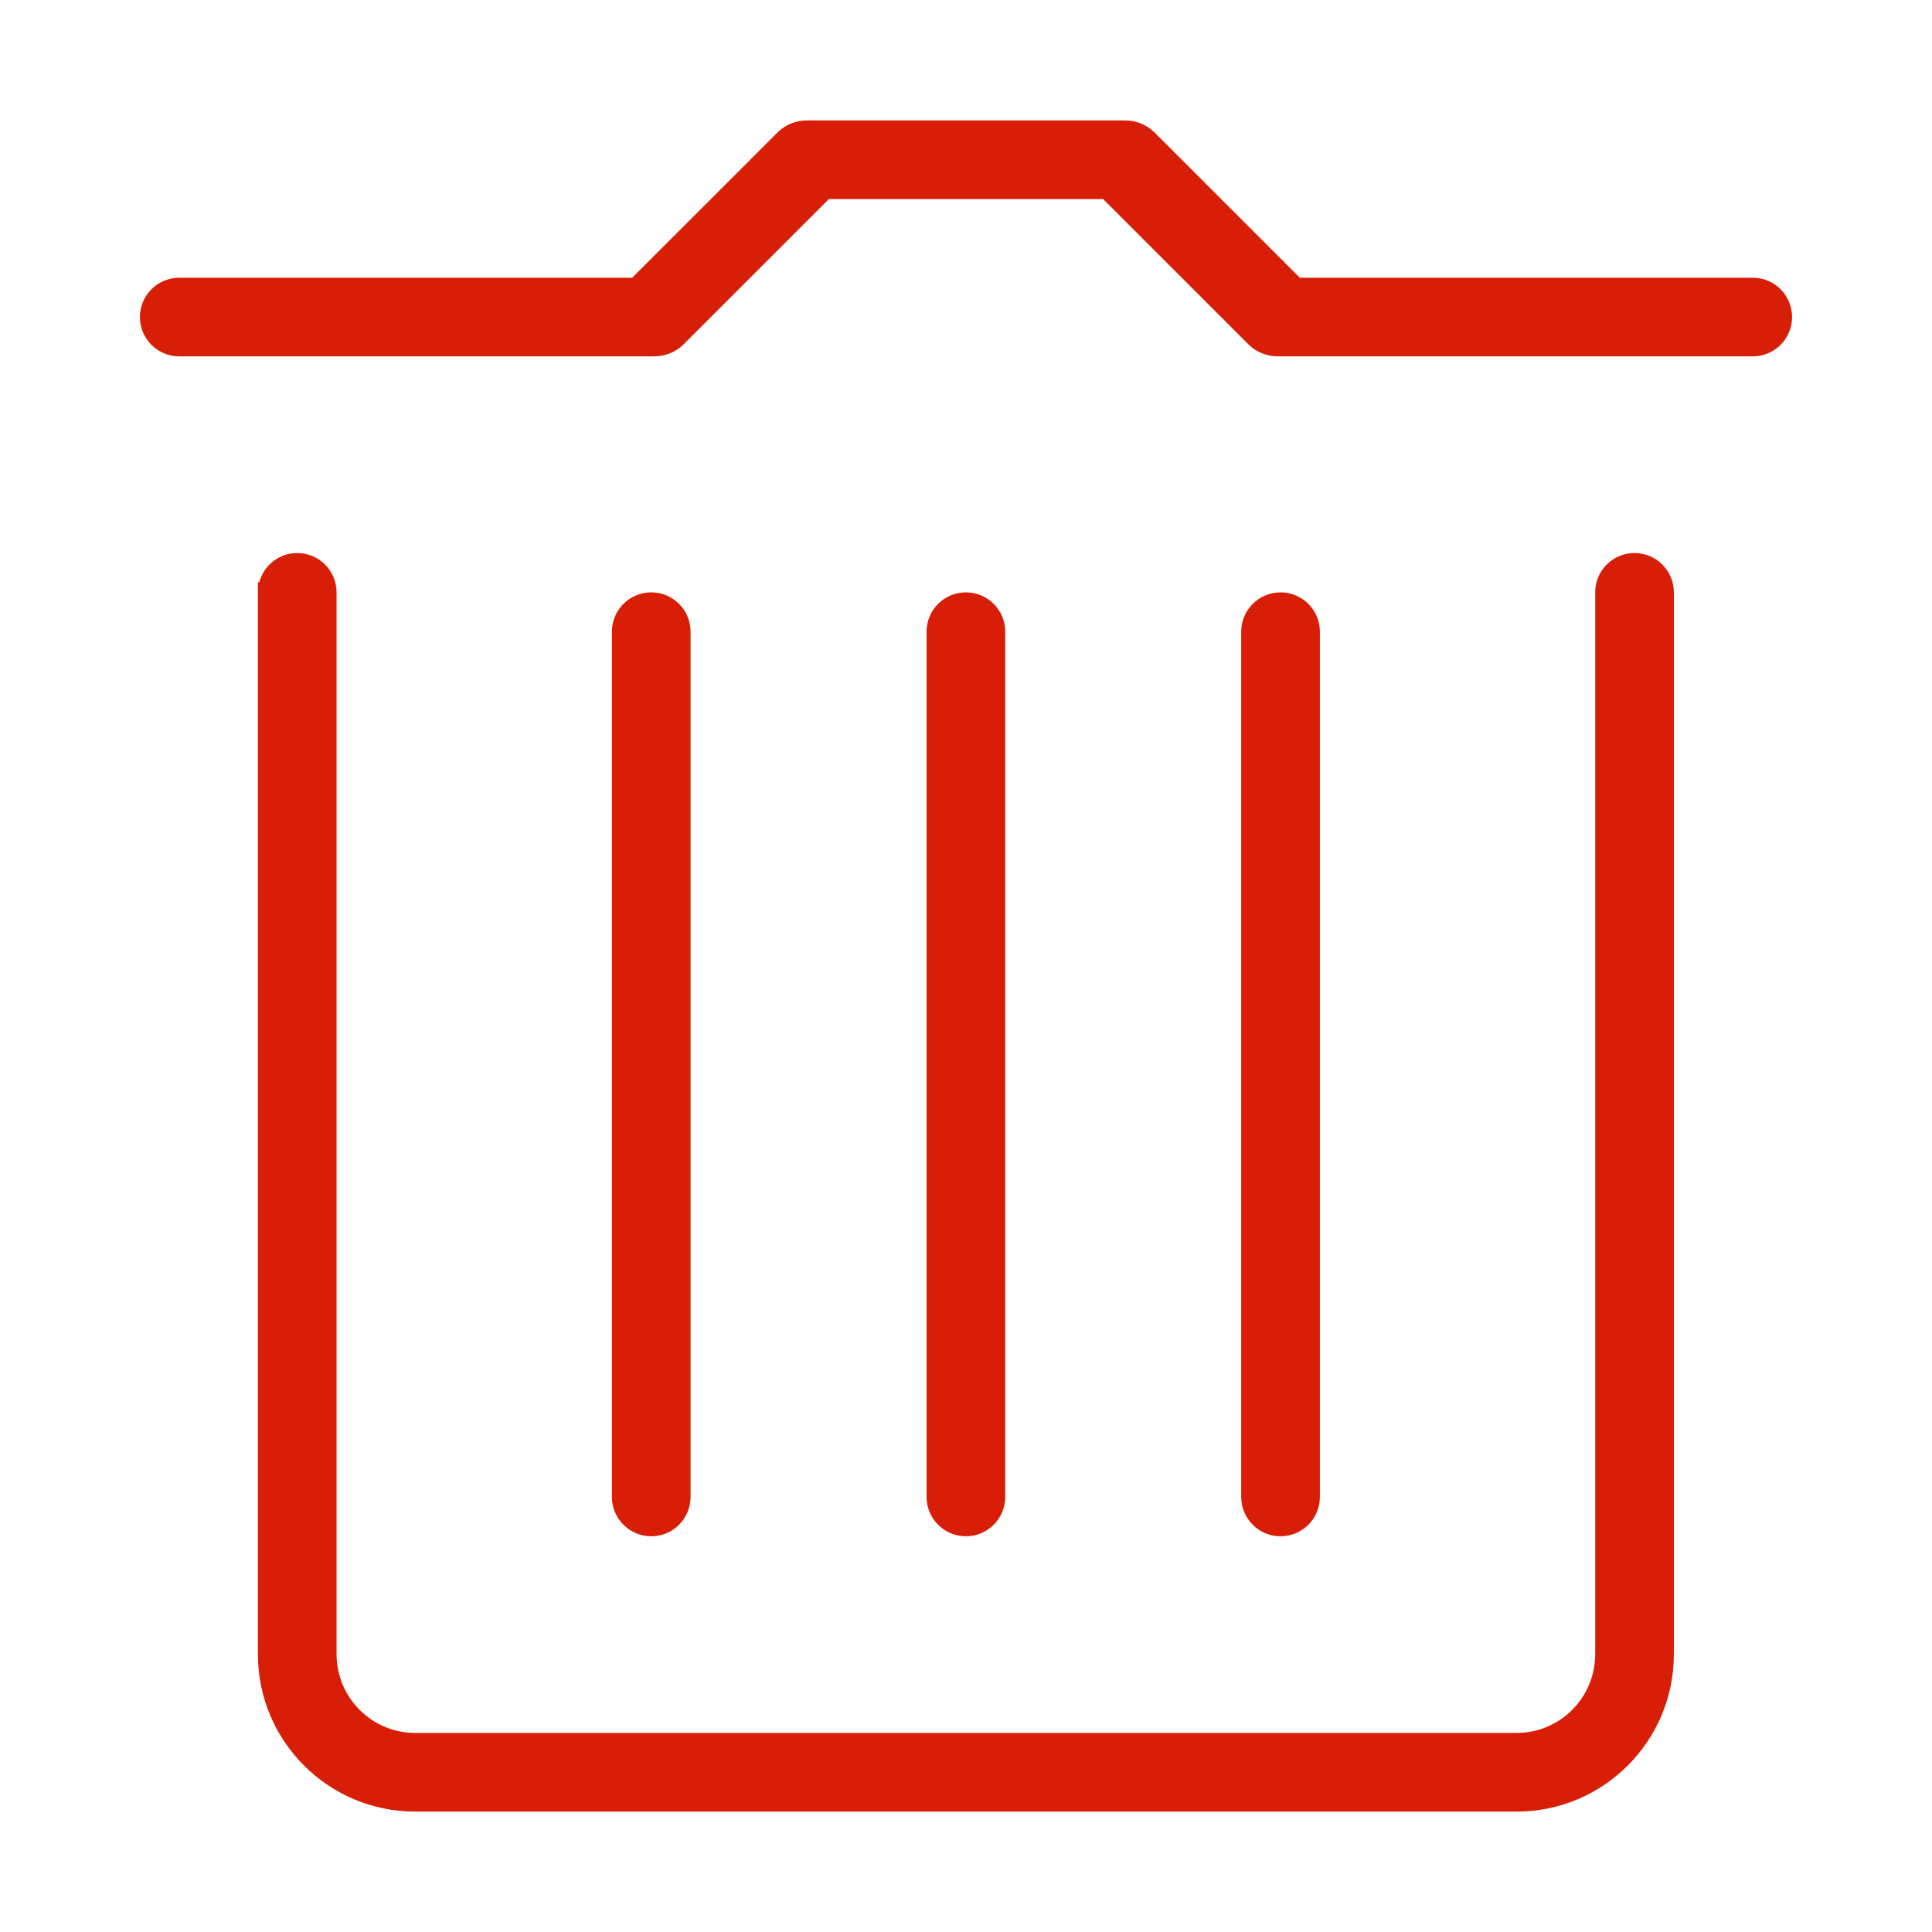 <?xml version="1.0" standalone="no"?><!DOCTYPE svg PUBLIC "-//W3C//DTD SVG 1.1//EN" "http://www.w3.org/Graphics/SVG/1.1/DTD/svg11.dtd"><svg t="1557801400140" class="icon" style="" viewBox="0 0 1024 1024" version="1.1" xmlns="http://www.w3.org/2000/svg" p-id="2201" xmlns:xlink="http://www.w3.org/1999/xlink" width="200" height="200"><defs><style type="text/css"></style></defs><path d="M366.016 793.417 366.016 334.81c0-11.524-9.347-20.847-20.848-20.847-11.503 0-20.847 9.322-20.847 20.847l0 458.607c0 11.503 9.343 20.848 20.847 20.848C356.668 814.265 366.016 804.92 366.016 793.417L366.016 793.417zM532.792 793.417 532.792 334.81c0-11.524-9.347-20.847-20.851-20.847-11.499 0-20.844 9.322-20.844 20.847l0 458.607c0 11.503 9.345 20.848 20.844 20.848C523.443 814.265 532.792 804.92 532.792 793.417L532.792 793.417zM866.334 293.117c-11.499 0-20.842 9.324-20.842 20.847l0 562.836c0 23.004-18.671 41.693-41.696 41.693L220.09 918.492c-23.026 0-41.695-18.689-41.695-41.693L178.395 313.966c0-11.523-9.345-20.846-20.847-20.846-9.695 0-17.835 6.635-20.16 15.619-0.228-0.126-0.463-0.239-0.688-0.369L136.7 876.803c0 46.048 37.318 83.383 83.387 83.383l583.707 0c46.051 0 83.387-37.335 83.387-83.383L887.182 313.966C887.184 302.441 877.838 293.117 866.334 293.117L866.334 293.117zM928.996 147.196 688.912 147.196l-76.912-76.909c-4.451-4.452-10.33-6.588-16.165-6.45-0.171-0.003-0.336-0.025-0.507-0.025L428.557 63.813c-0.15 0-0.298 0.019-0.447 0.024-5.816-0.124-11.67 2.016-16.105 6.451l-76.912 76.909L95.008 147.196c-11.502 0-20.847 9.325-20.847 20.847 0 11.503 9.345 20.848 20.847 20.848l250.161 0c0.263 0 0.52-0.031 0.78-0.04 5.933 0.222 11.937-1.907 16.464-6.434l76.912-76.91L584.68 105.508l76.912 76.91c4.525 4.527 10.531 6.656 16.462 6.434 0.261 0.009 0.517 0.04 0.78 0.04L928.992 188.891c11.502 0 20.847-9.345 20.847-20.848C949.842 156.522 940.498 147.196 928.996 147.196L928.996 147.196zM699.562 793.417 699.562 334.81c0-11.524-9.342-20.847-20.845-20.847-11.502 0-20.848 9.322-20.848 20.847l0 458.607c0 11.503 9.346 20.848 20.848 20.848C690.22 814.265 699.562 804.92 699.562 793.417L699.562 793.417z" p-id="2202" fill="#d81e06"></path></svg>